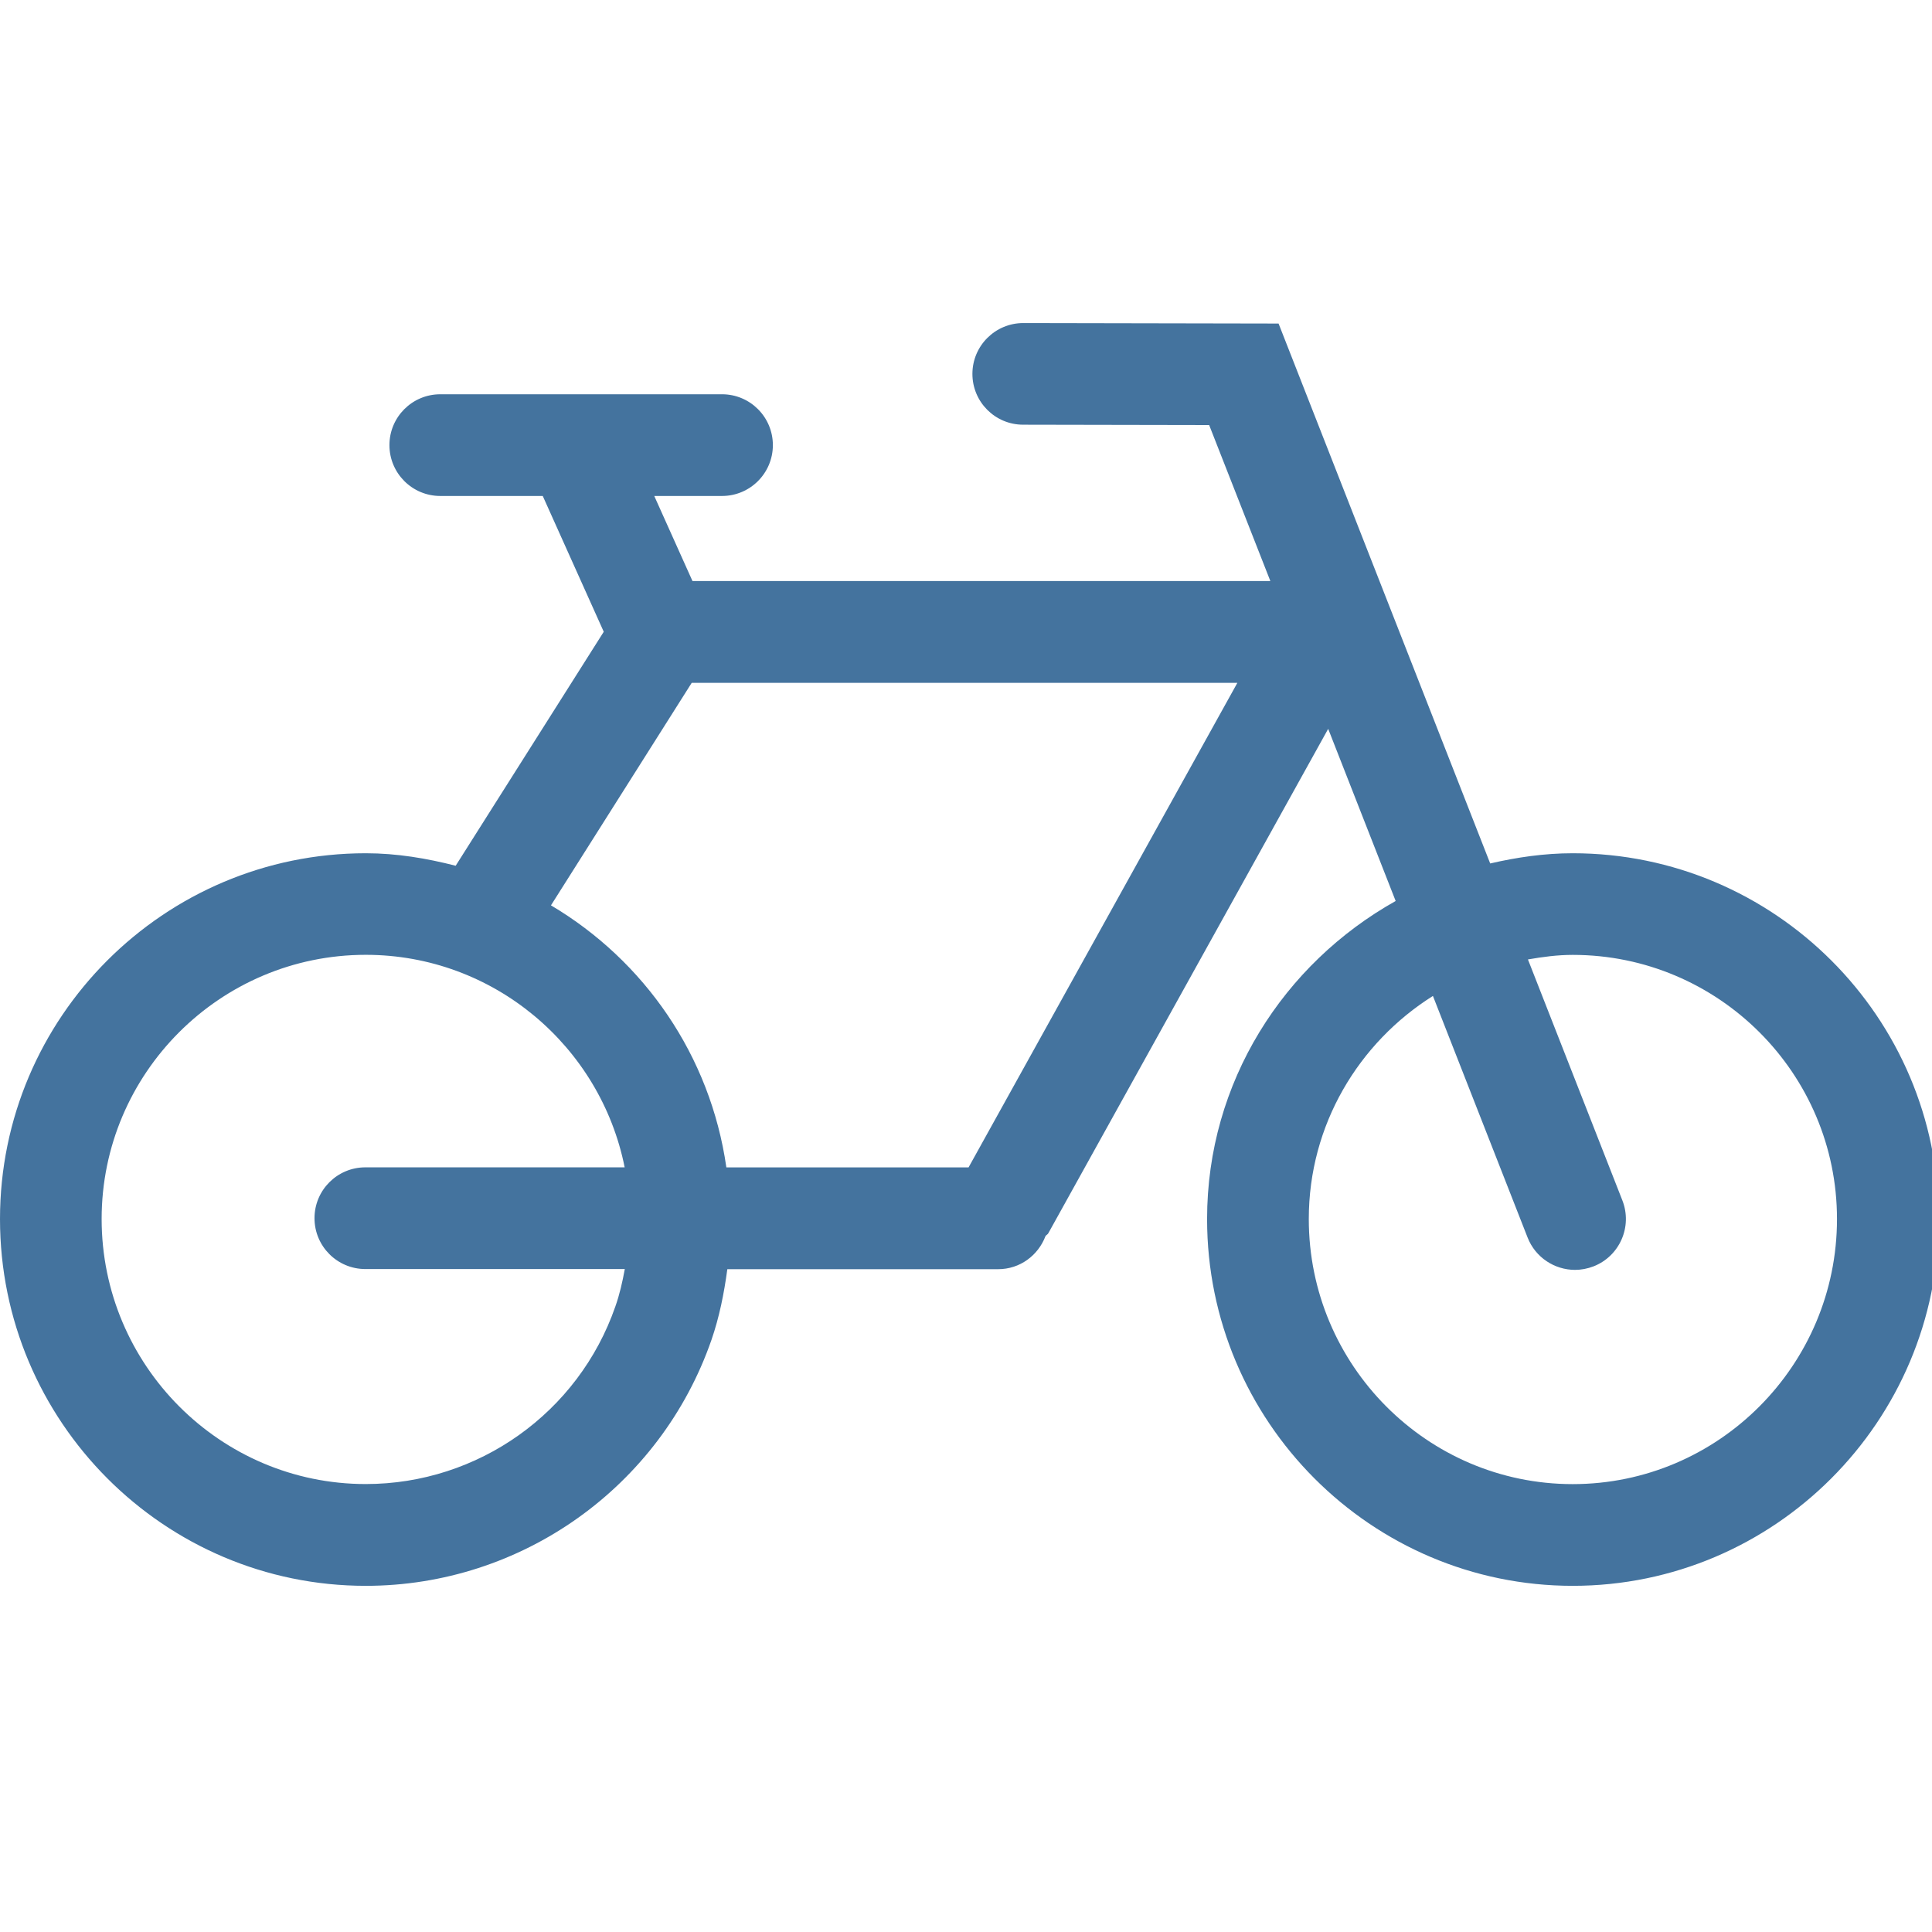 <svg id="feller-1641" xmlns="http://www.w3.org/2000/svg" x="0px" y="0px" width="28px" height="28px" viewBox="0 -4.682 28 28" xml:space="preserve"><path d="M22.793,7.684c-0.413,0-0.811,0.059-1.196,0.148L18.53,0.007L14.831,0c0,0-0.001,0-0.001,0  c-0.406,0-0.736,0.329-0.737,0.735c-0.001,0.407,0.328,0.738,0.735,0.738l2.696,0.005l0.887,2.261h-8.375L9.482,2.506h0.982  c0.407,0,0.737-0.33,0.737-0.737s-0.33-0.737-0.737-0.737H6.381c-0.407,0-0.737,0.33-0.737,0.737s0.33,0.737,0.737,0.737h1.485  L8.75,4.474L6.604,7.865C6.185,7.758,5.753,7.684,5.301,7.684C2.378,7.684,0,10.062,0,12.985c0,2.932,2.378,5.316,5.301,5.316  c2.256,0,4.27-1.433,5.01-3.564c0.113-0.327,0.183-0.674,0.23-1.025h3.925c0.316,0,0.58-0.2,0.686-0.479  c0.011-0.017,0.031-0.023,0.041-0.042l4.056-7.31l0.978,2.495c-1.621,0.908-2.733,2.622-2.733,4.609c0,2.932,2.378,5.316,5.3,5.316  c2.924,0,5.304-2.385,5.304-5.316C28.097,10.062,25.717,7.684,22.793,7.684z M10.025,5.214h7.908l-3.896,7.023h-3.51  c-0.232-1.621-1.189-2.996-2.542-3.798L10.025,5.214z M8.918,14.253c-0.534,1.539-1.988,2.573-3.617,2.573  c-2.11,0-3.828-1.724-3.828-3.842c0-2.11,1.717-3.828,3.828-3.828c1.854,0,3.403,1.327,3.752,3.08H5.295  c-0.407,0-0.737,0.33-0.737,0.737s0.33,0.737,0.737,0.737h3.76C9.021,13.897,8.979,14.081,8.918,14.253z M22.793,16.827  c-2.109,0-3.825-1.724-3.825-3.842c0-1.364,0.722-2.555,1.799-3.233l1.372,3.501c0.114,0.291,0.393,0.469,0.687,0.469  c0.09,0,0.181-0.017,0.269-0.051c0.379-0.148,0.566-0.576,0.418-0.955l-1.369-3.493c0.212-0.037,0.428-0.066,0.65-0.066  c2.111,0,3.829,1.717,3.829,3.828C26.623,15.103,24.905,16.827,22.793,16.827z" style="fill: #44739e"></path></svg>